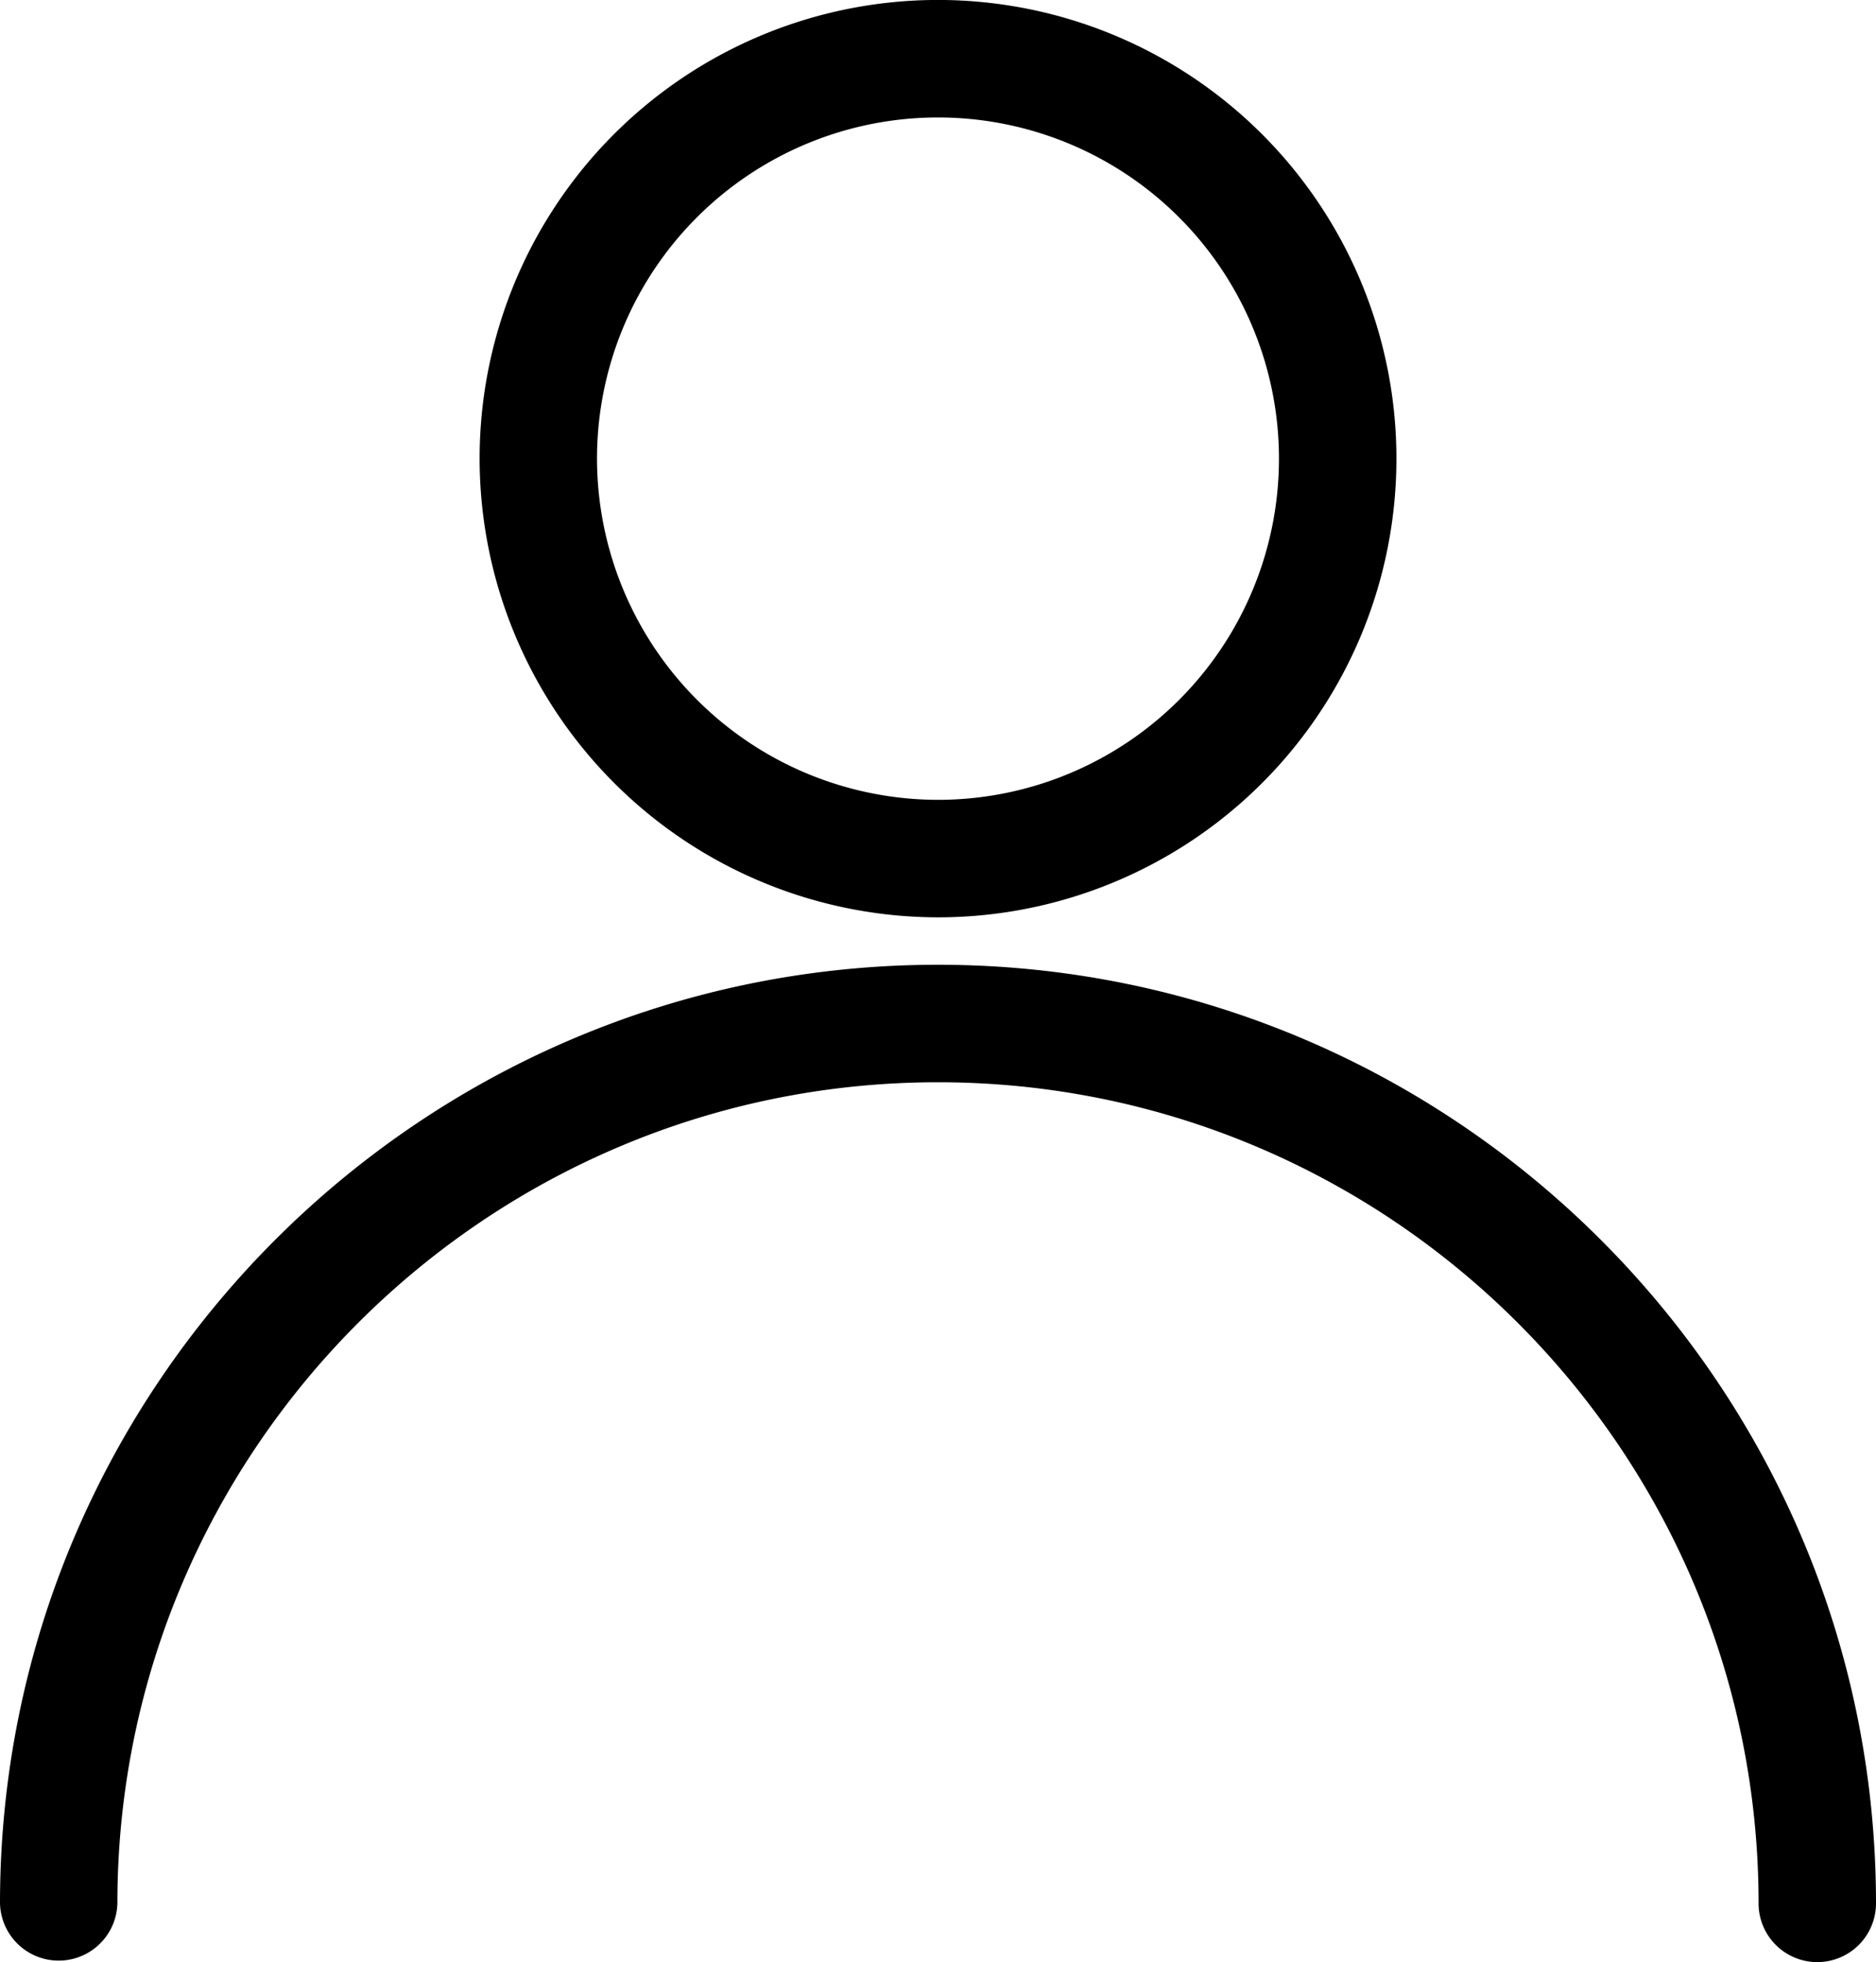 <svg xmlns="http://www.w3.org/2000/svg" viewBox="0 0 500.67 523.32"><path d="M250.33 257.32C112.3 257.32 0 369.62 0 507.66a15.67 15.67 0 0031.33 0c0-120.76 98.25-219 219-219s219 98.24 219 219a15.67 15.67 0 0031.34 0c0-138.04-112.3-250.34-250.34-250.34zm0-12.65A122.34 122.34 0 10128 122.33a122.48 122.48 0 00122.33 122.34zm-91-122.34a91 91 0 1191 91 91.11 91.11 0 01-91-91z" fill="currentColor"/></svg>